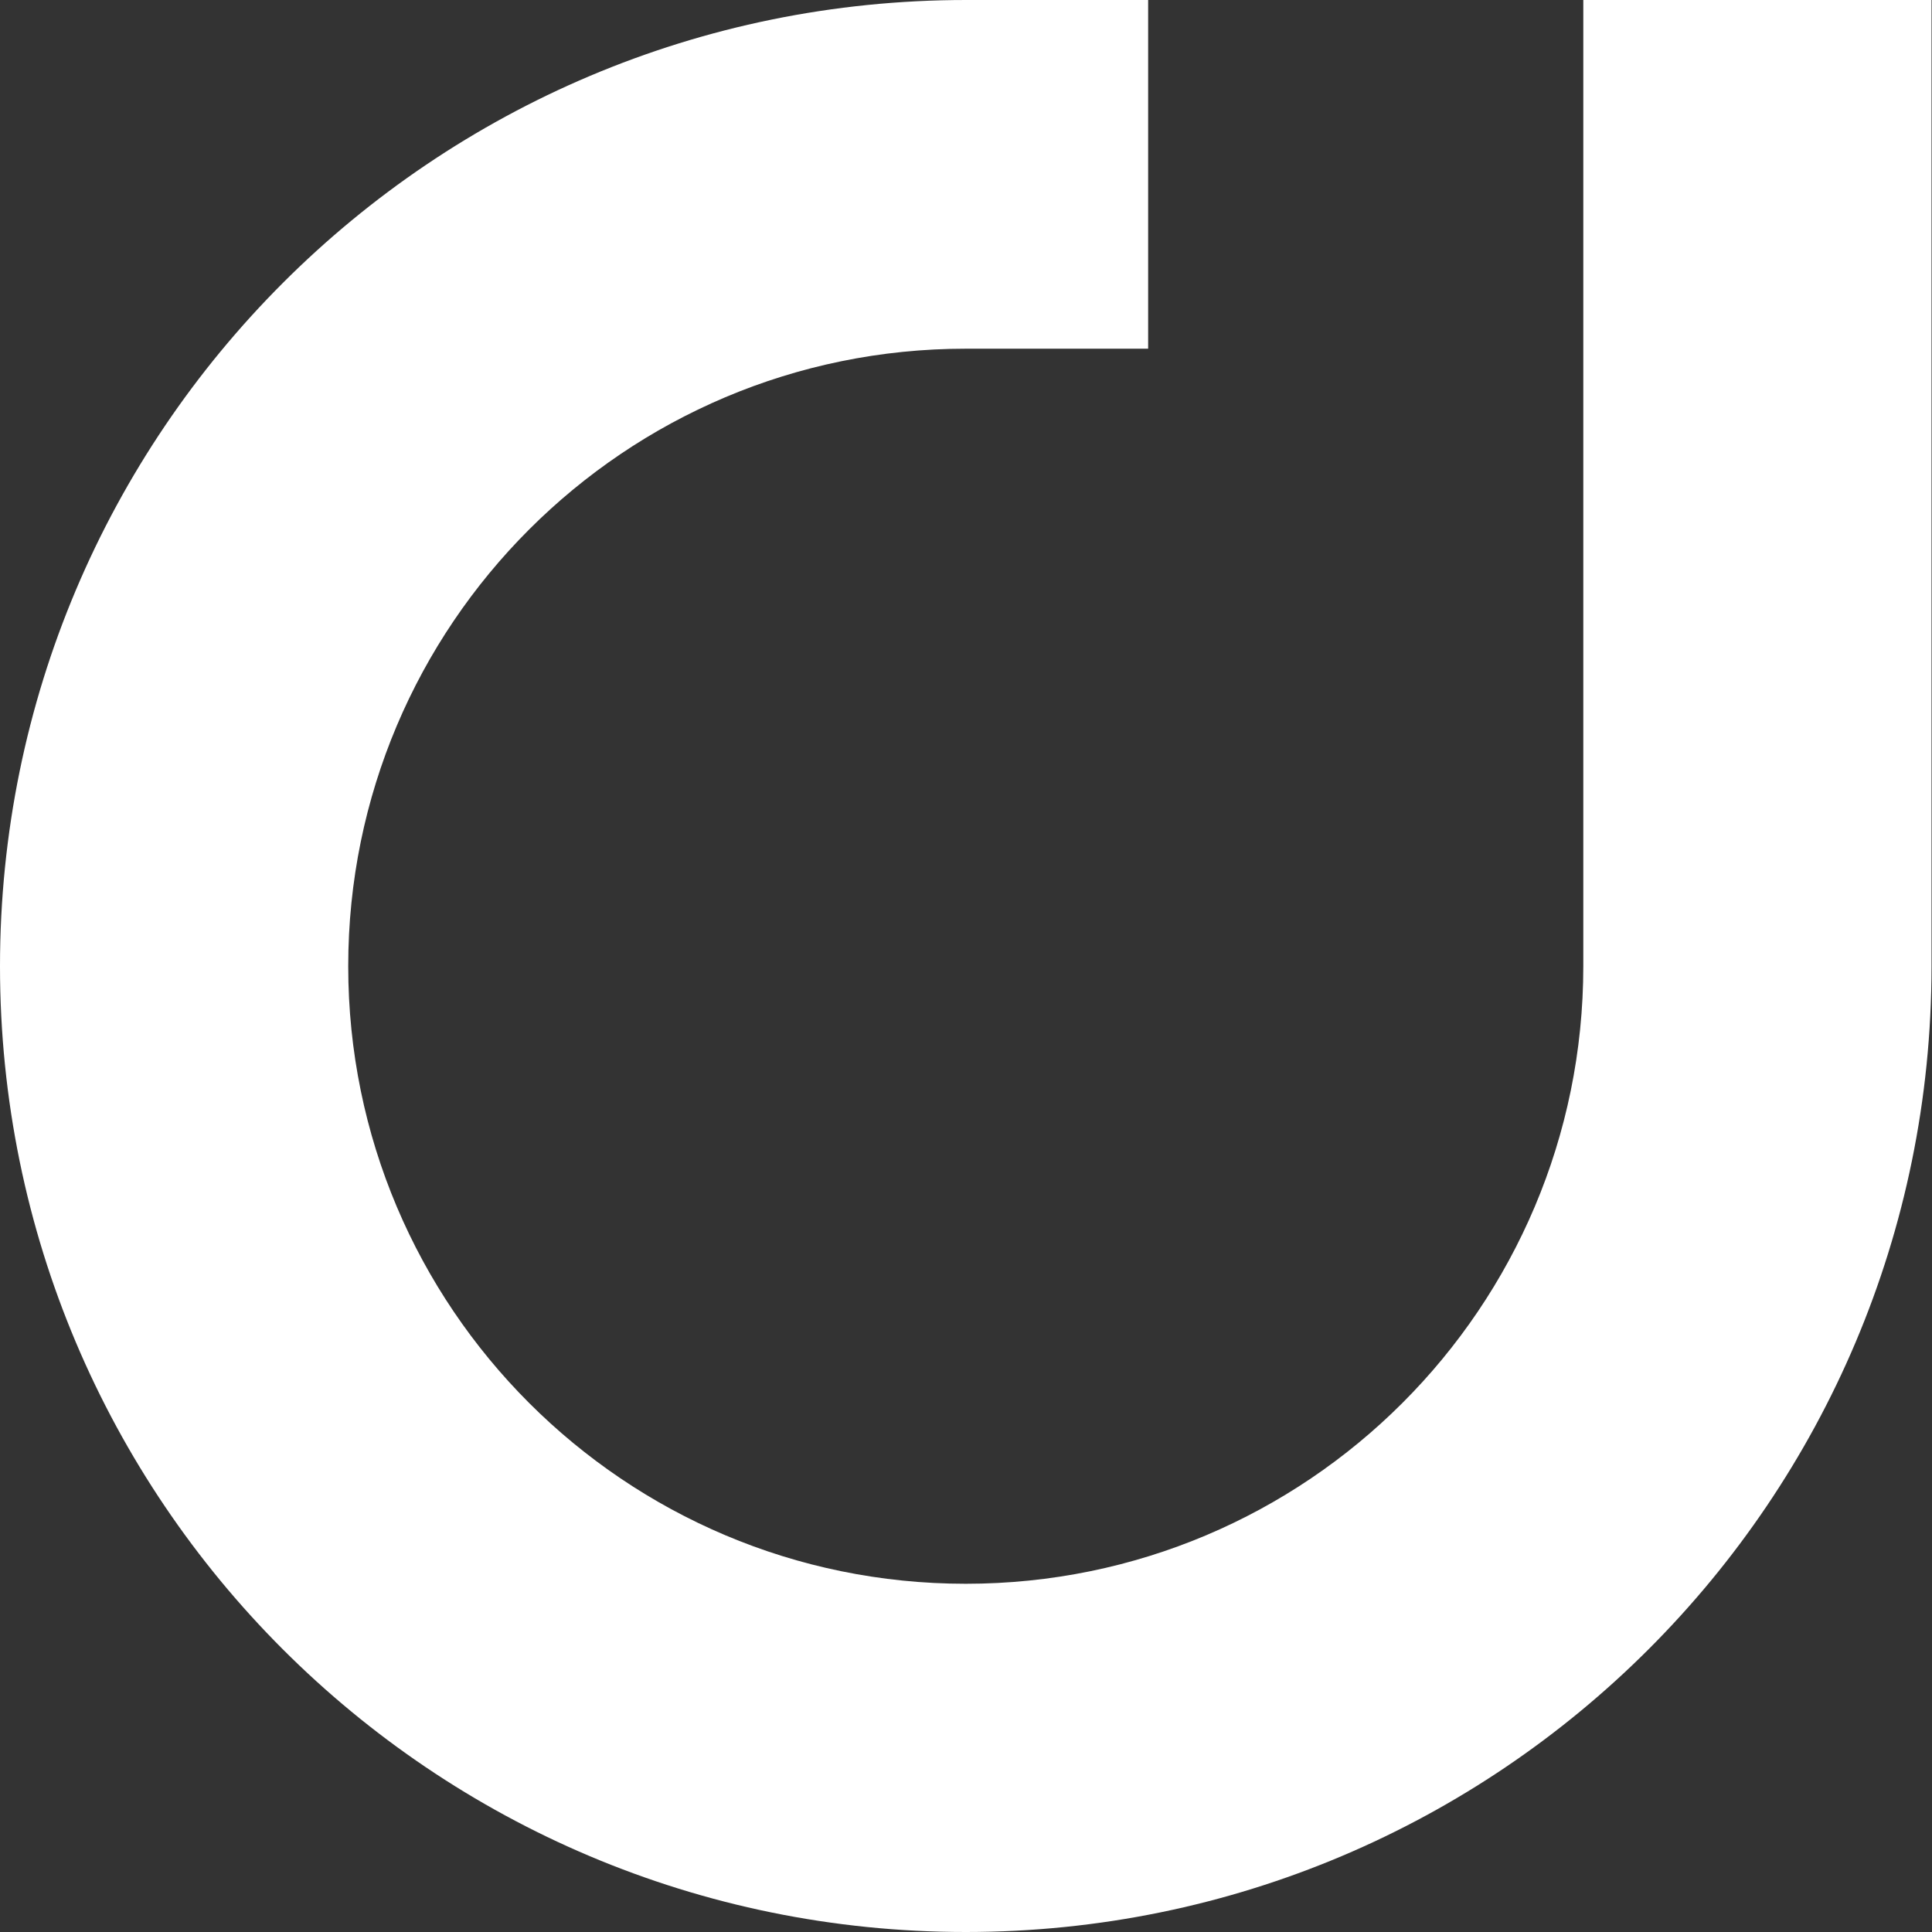 <?xml version="1.0" encoding="utf-8"?>
<!-- Generator: Adobe Illustrator 18.1.1, SVG Export Plug-In . SVG Version: 6.00 Build 0)  -->
<!DOCTYPE svg PUBLIC "-//W3C//DTD SVG 1.1//EN" "http://www.w3.org/Graphics/SVG/1.1/DTD/svg11.dtd">
<svg version="1.1" id="Layer_1" xmlns="http://www.w3.org/2000/svg" xmlns:xlink="http://www.w3.org/1999/xlink" x="0px" y="0px"
	 viewBox="0 0 408.9 408.9" enable-background="new 0 0 408.9 408.9" xml:space="preserve">
<rect x="0" y="0" width="408.9" height="408.9" fill="#333333" stroke="none"/>
<g id="Shape_1_copy_57">
	<g>
		<path fill-rule="evenodd" clip-rule="evenodd" fill="#FFFFFF" d="M335.1,0v145.8h0v58.7h0c0,72.2-58.5,130.7-130.7,130.7
			c-72.2,0-130.7-58.5-130.7-130.7c0-72.2,58.5-130.7,130.7-130.7h0v0H243V0h-38.5v0h0C91.5,0,0,91.5,0,204.5
			s91.5,204.4,204.4,204.4c112.9,0,204.4-91.5,204.4-204.4h0V0H335.1z"/>
	</g>
</g>
</svg>
